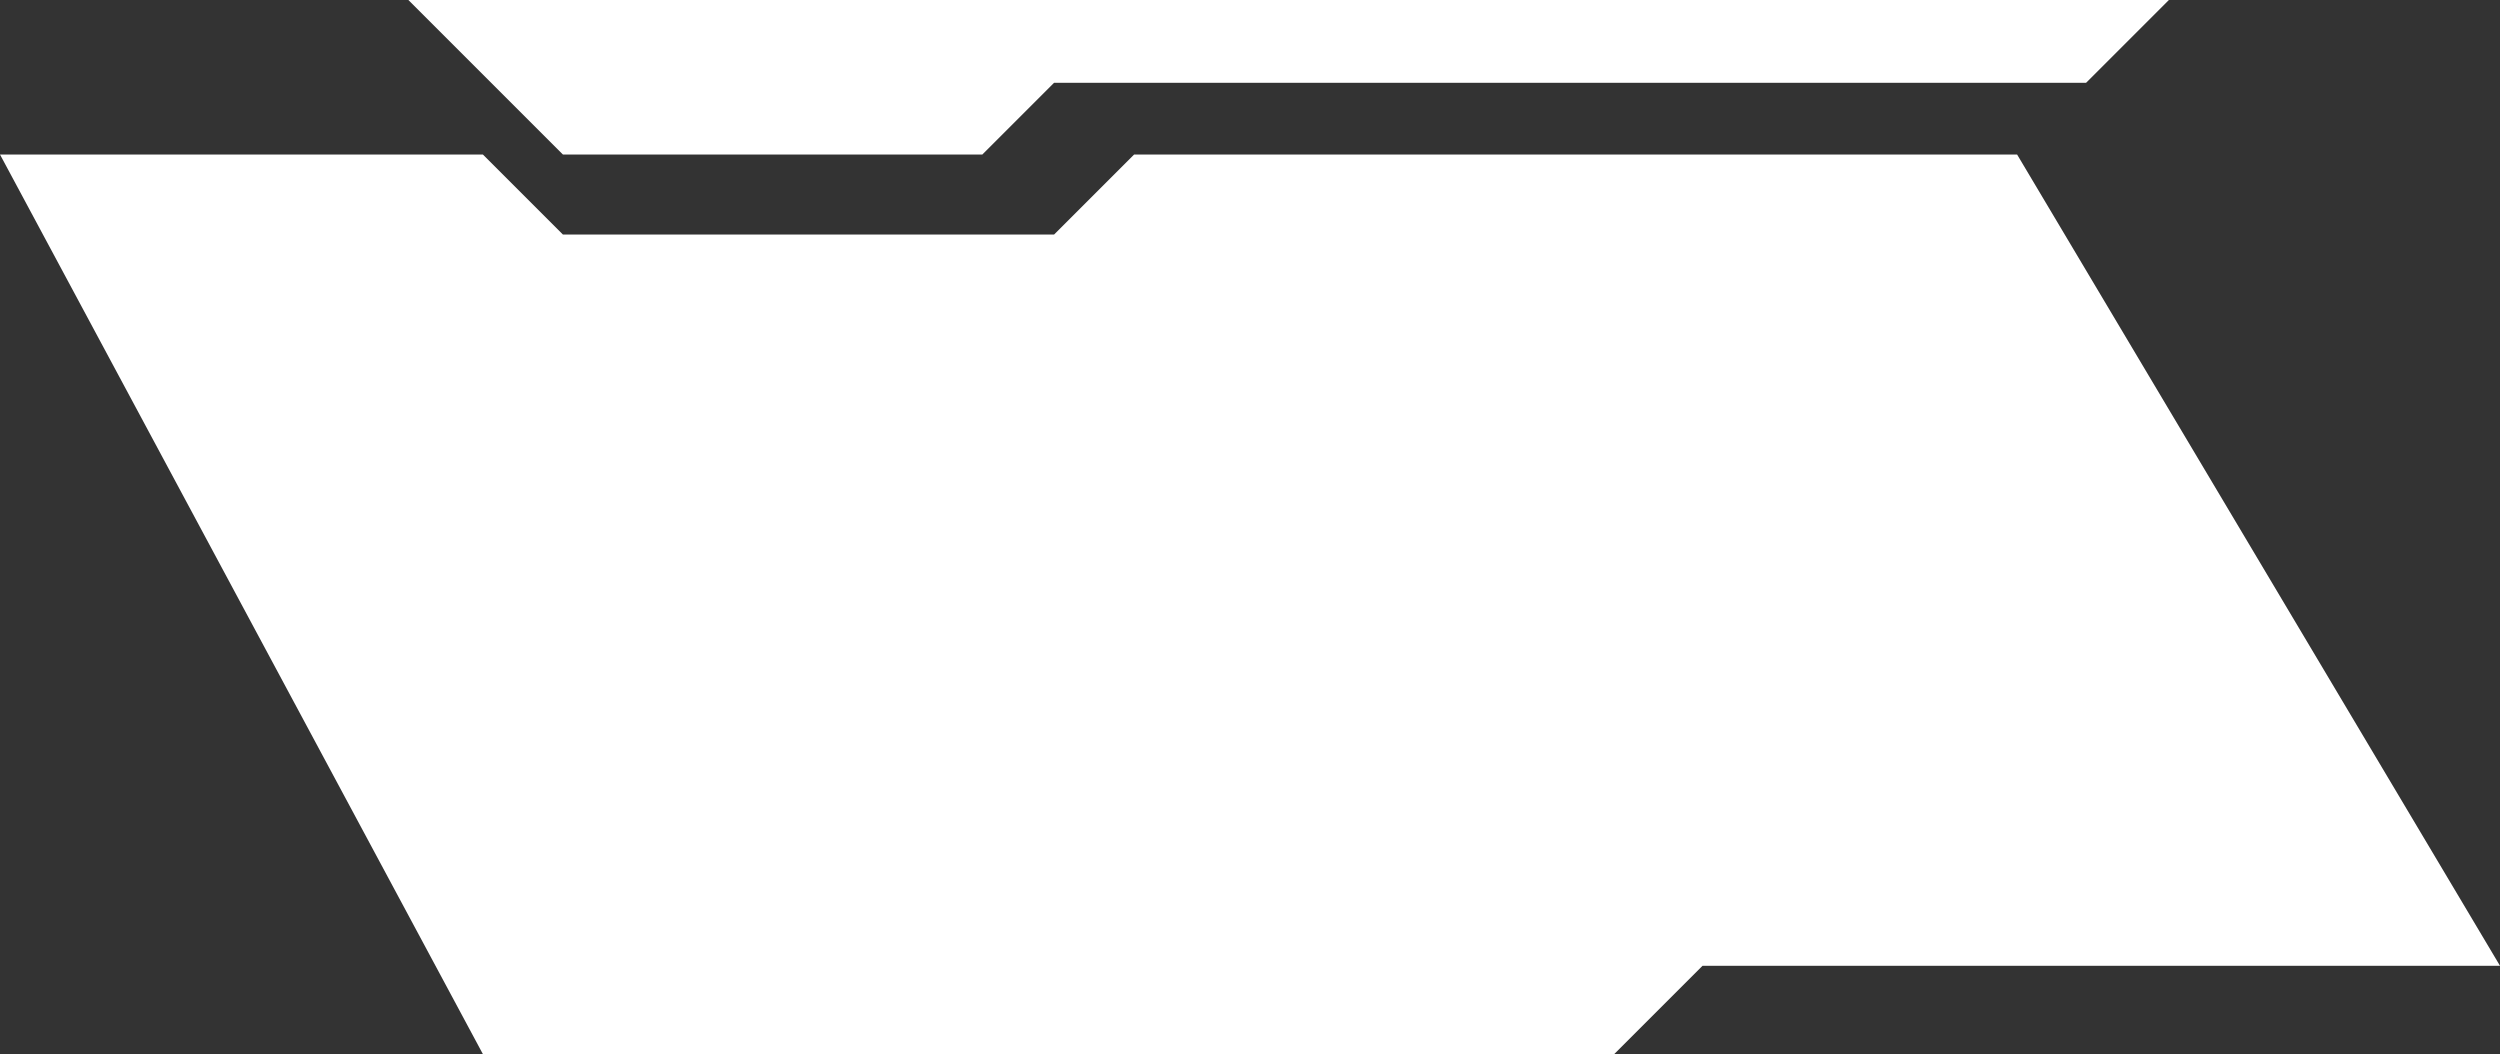 <svg width="453" height="191" viewBox="0 0 453 191" fill="none" xmlns="http://www.w3.org/2000/svg">
<rect x="0" y="0" width="453" height="191" fill="#333333" stroke="none"/>
<path d="M453 175L365.5 28H205.5L191 42.5H102L87.5 28H0L87.5 191H292.5L308.5 175H453Z" fill="white"/>
<path d="M378 15L393 0H74L102 28H178L191 15H378Z" fill="white"/>
</svg>
